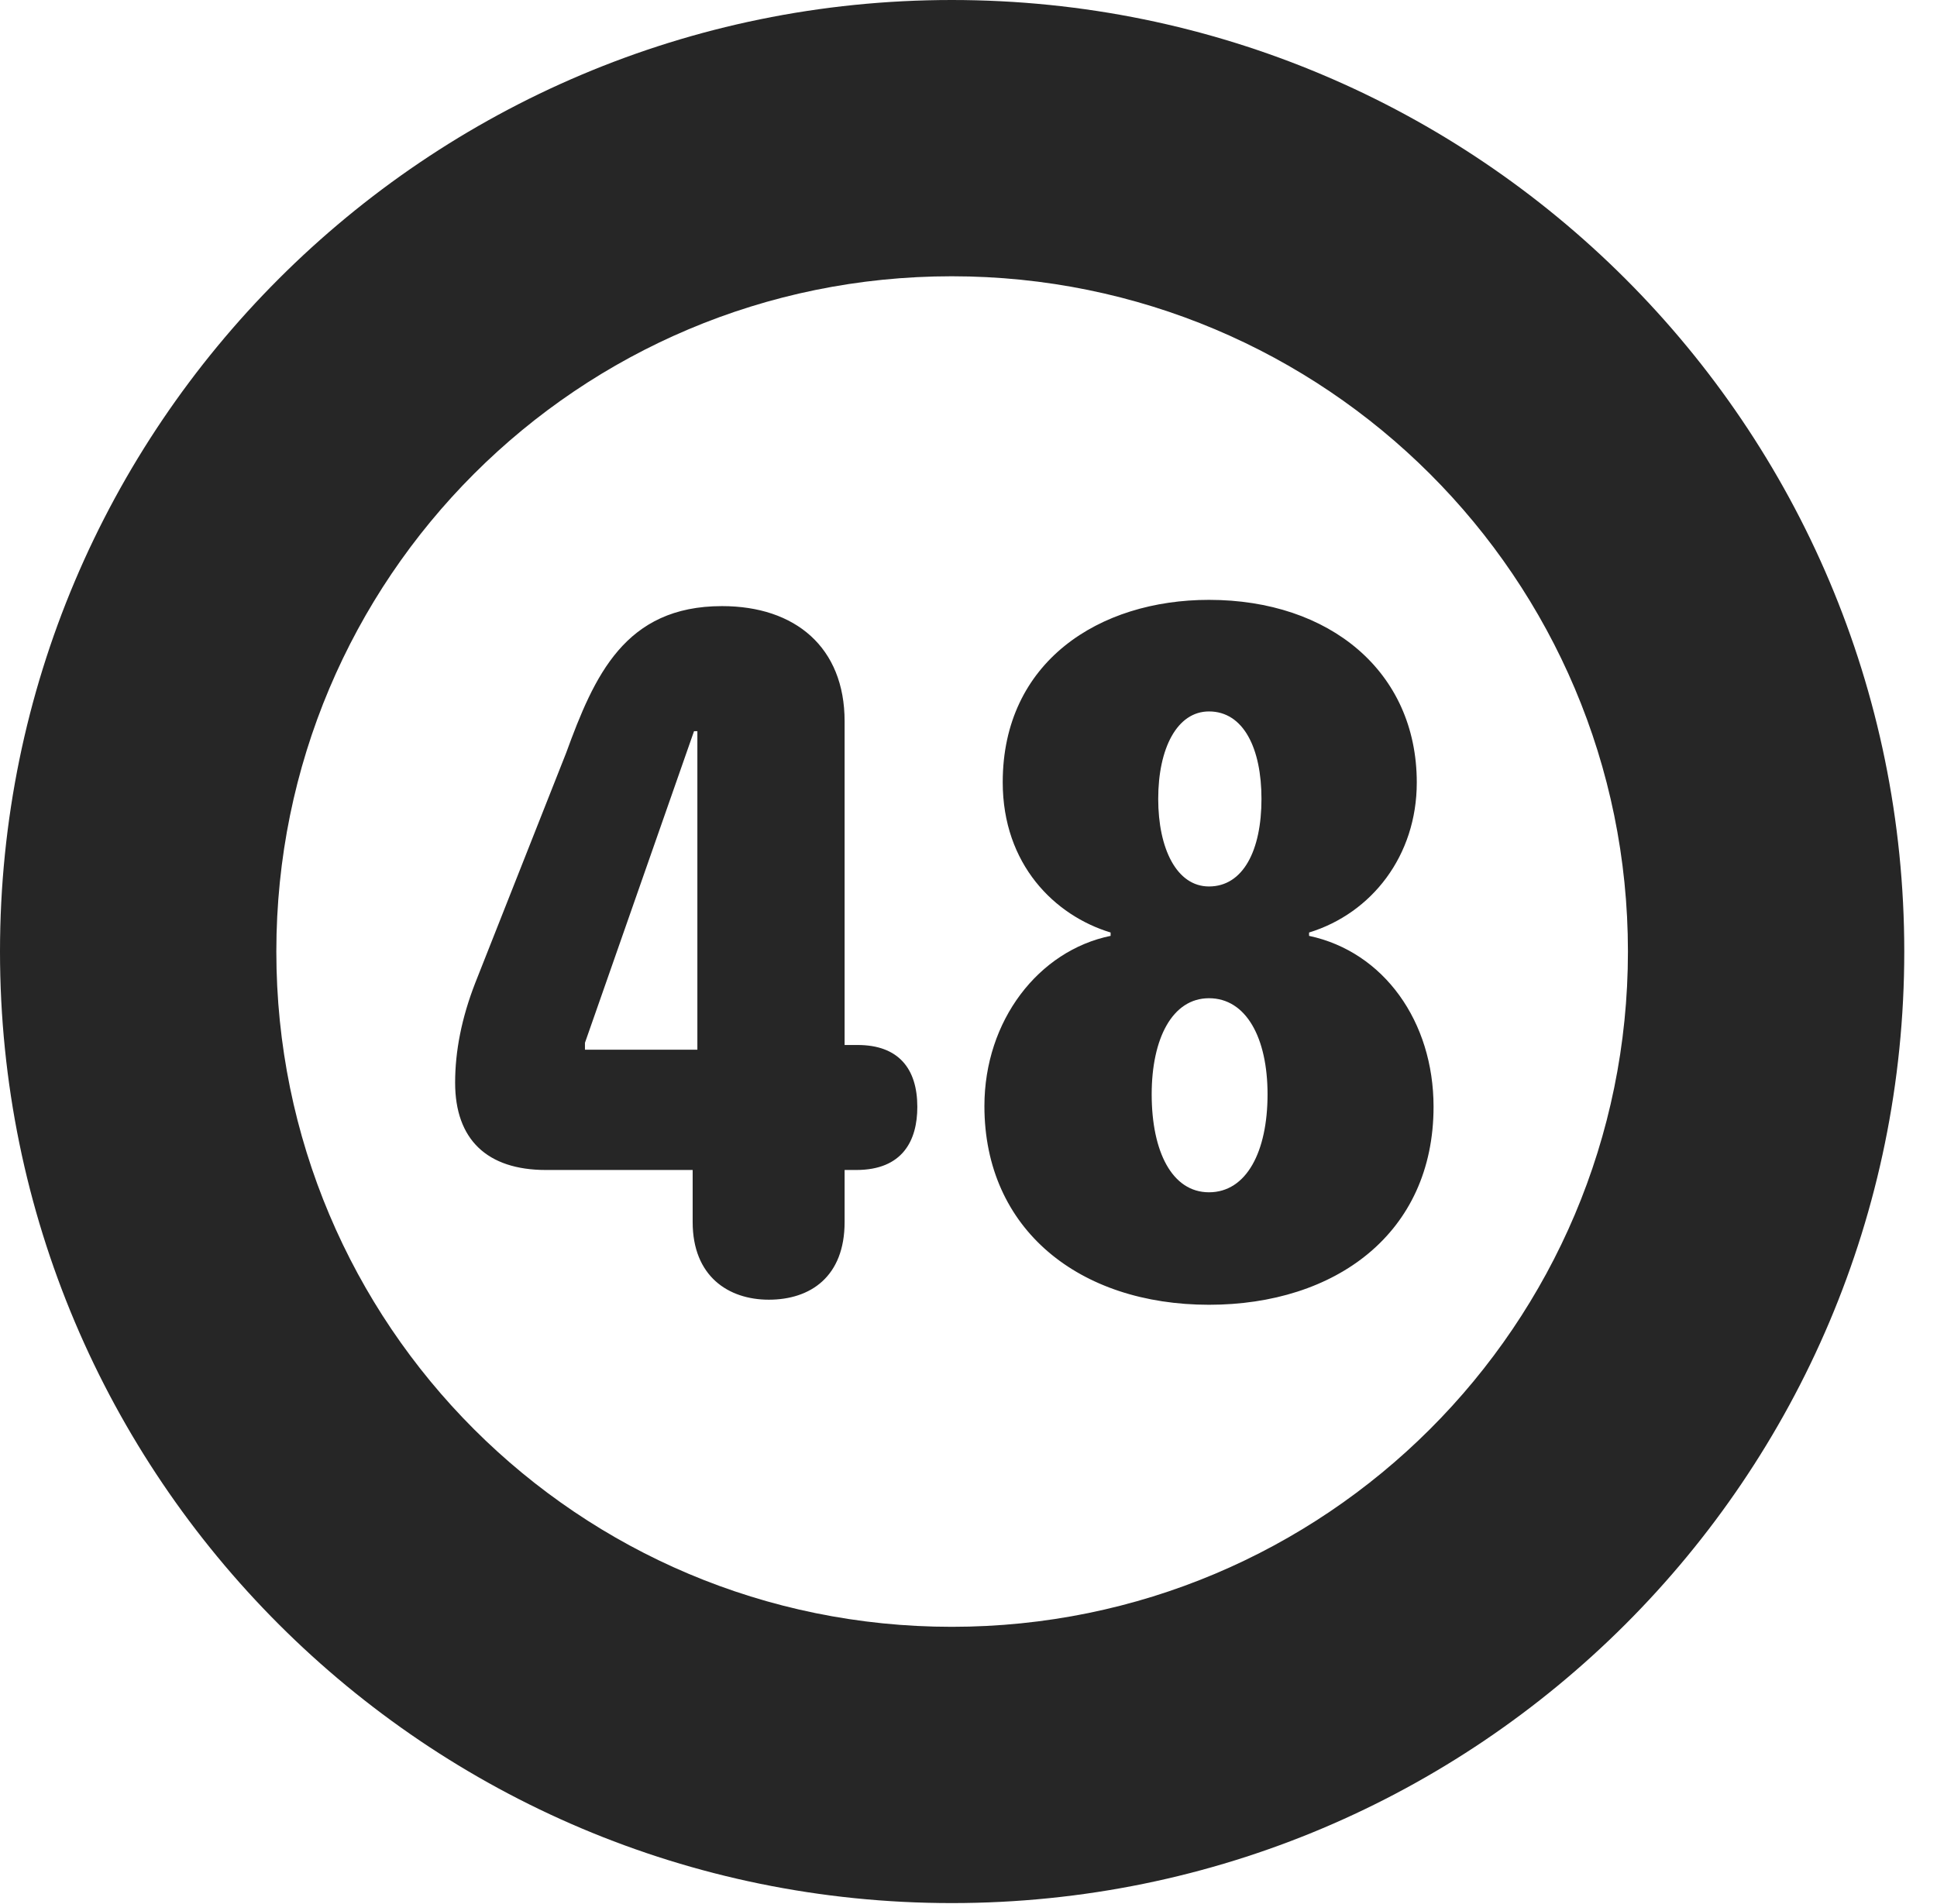 <?xml version="1.0" encoding="UTF-8"?>
<!--Generator: Apple Native CoreSVG 326-->
<!DOCTYPE svg PUBLIC "-//W3C//DTD SVG 1.1//EN" "http://www.w3.org/Graphics/SVG/1.1/DTD/svg11.dtd">
<svg version="1.1" xmlns="http://www.w3.org/2000/svg" xmlns:xlink="http://www.w3.org/1999/xlink"
       viewBox="0 0 21.365 21.006">
       <g>
              <rect height="21.006" opacity="0" width="21.365" x="0" y="0" />
              <path d="M10.498 20.996C16.302 20.996 21.004 16.295 21.004 10.498C21.004 4.702 16.302 0 10.498 0C4.702 0 0 4.702 0 10.498C0 16.295 4.702 20.996 10.498 20.996ZM10.498 17.948C6.378 17.948 3.048 14.618 3.048 10.498C3.048 6.378 6.378 3.048 10.498 3.048C14.618 3.048 17.956 6.378 17.956 10.498C17.956 14.618 14.618 17.948 10.498 17.948Z"
                     fill="currentColor" fill-opacity="0.85" />
              <path d="M8.48 14.339C8.939 14.339 9.316 14.085 9.316 13.482L9.316 12.908L9.444 12.908C9.957 12.908 10.118 12.582 10.118 12.212C10.118 11.788 9.909 11.529 9.459 11.529L9.316 11.529L9.316 7.958C9.316 7.142 8.772 6.687 7.964 6.687C6.892 6.687 6.555 7.456 6.244 8.308L5.242 10.844C5.091 11.232 5.02 11.598 5.02 11.945C5.02 12.571 5.372 12.908 6.022 12.908L7.64 12.908L7.64 13.482C7.64 14.081 8.034 14.339 8.48 14.339ZM7.692 11.581L6.452 11.581L6.452 11.505L7.655 8.067L7.692 8.067ZM13.335 14.395C14.729 14.395 15.812 13.608 15.812 12.21C15.812 11.272 15.265 10.501 14.439 10.325L14.439 10.288C15.13 10.076 15.627 9.441 15.627 8.633C15.627 7.41 14.667 6.618 13.335 6.618C12.124 6.618 11.06 7.301 11.06 8.63C11.06 9.537 11.633 10.101 12.25 10.288L12.25 10.325C11.455 10.488 10.858 11.26 10.858 12.203C10.858 13.566 11.907 14.395 13.335 14.395ZM13.335 9.78C12.978 9.78 12.775 9.361 12.775 8.814C12.775 8.256 12.983 7.849 13.335 7.849C13.716 7.849 13.914 8.256 13.914 8.814C13.914 9.384 13.711 9.78 13.335 9.78ZM13.335 13.154C12.928 13.154 12.703 12.706 12.703 12.073C12.703 11.459 12.93 11.013 13.335 11.013C13.745 11.013 13.981 11.45 13.981 12.073C13.981 12.706 13.749 13.154 13.335 13.154Z"
                     fill="currentColor" fill-opacity="0.85" />
       </g>
</svg>